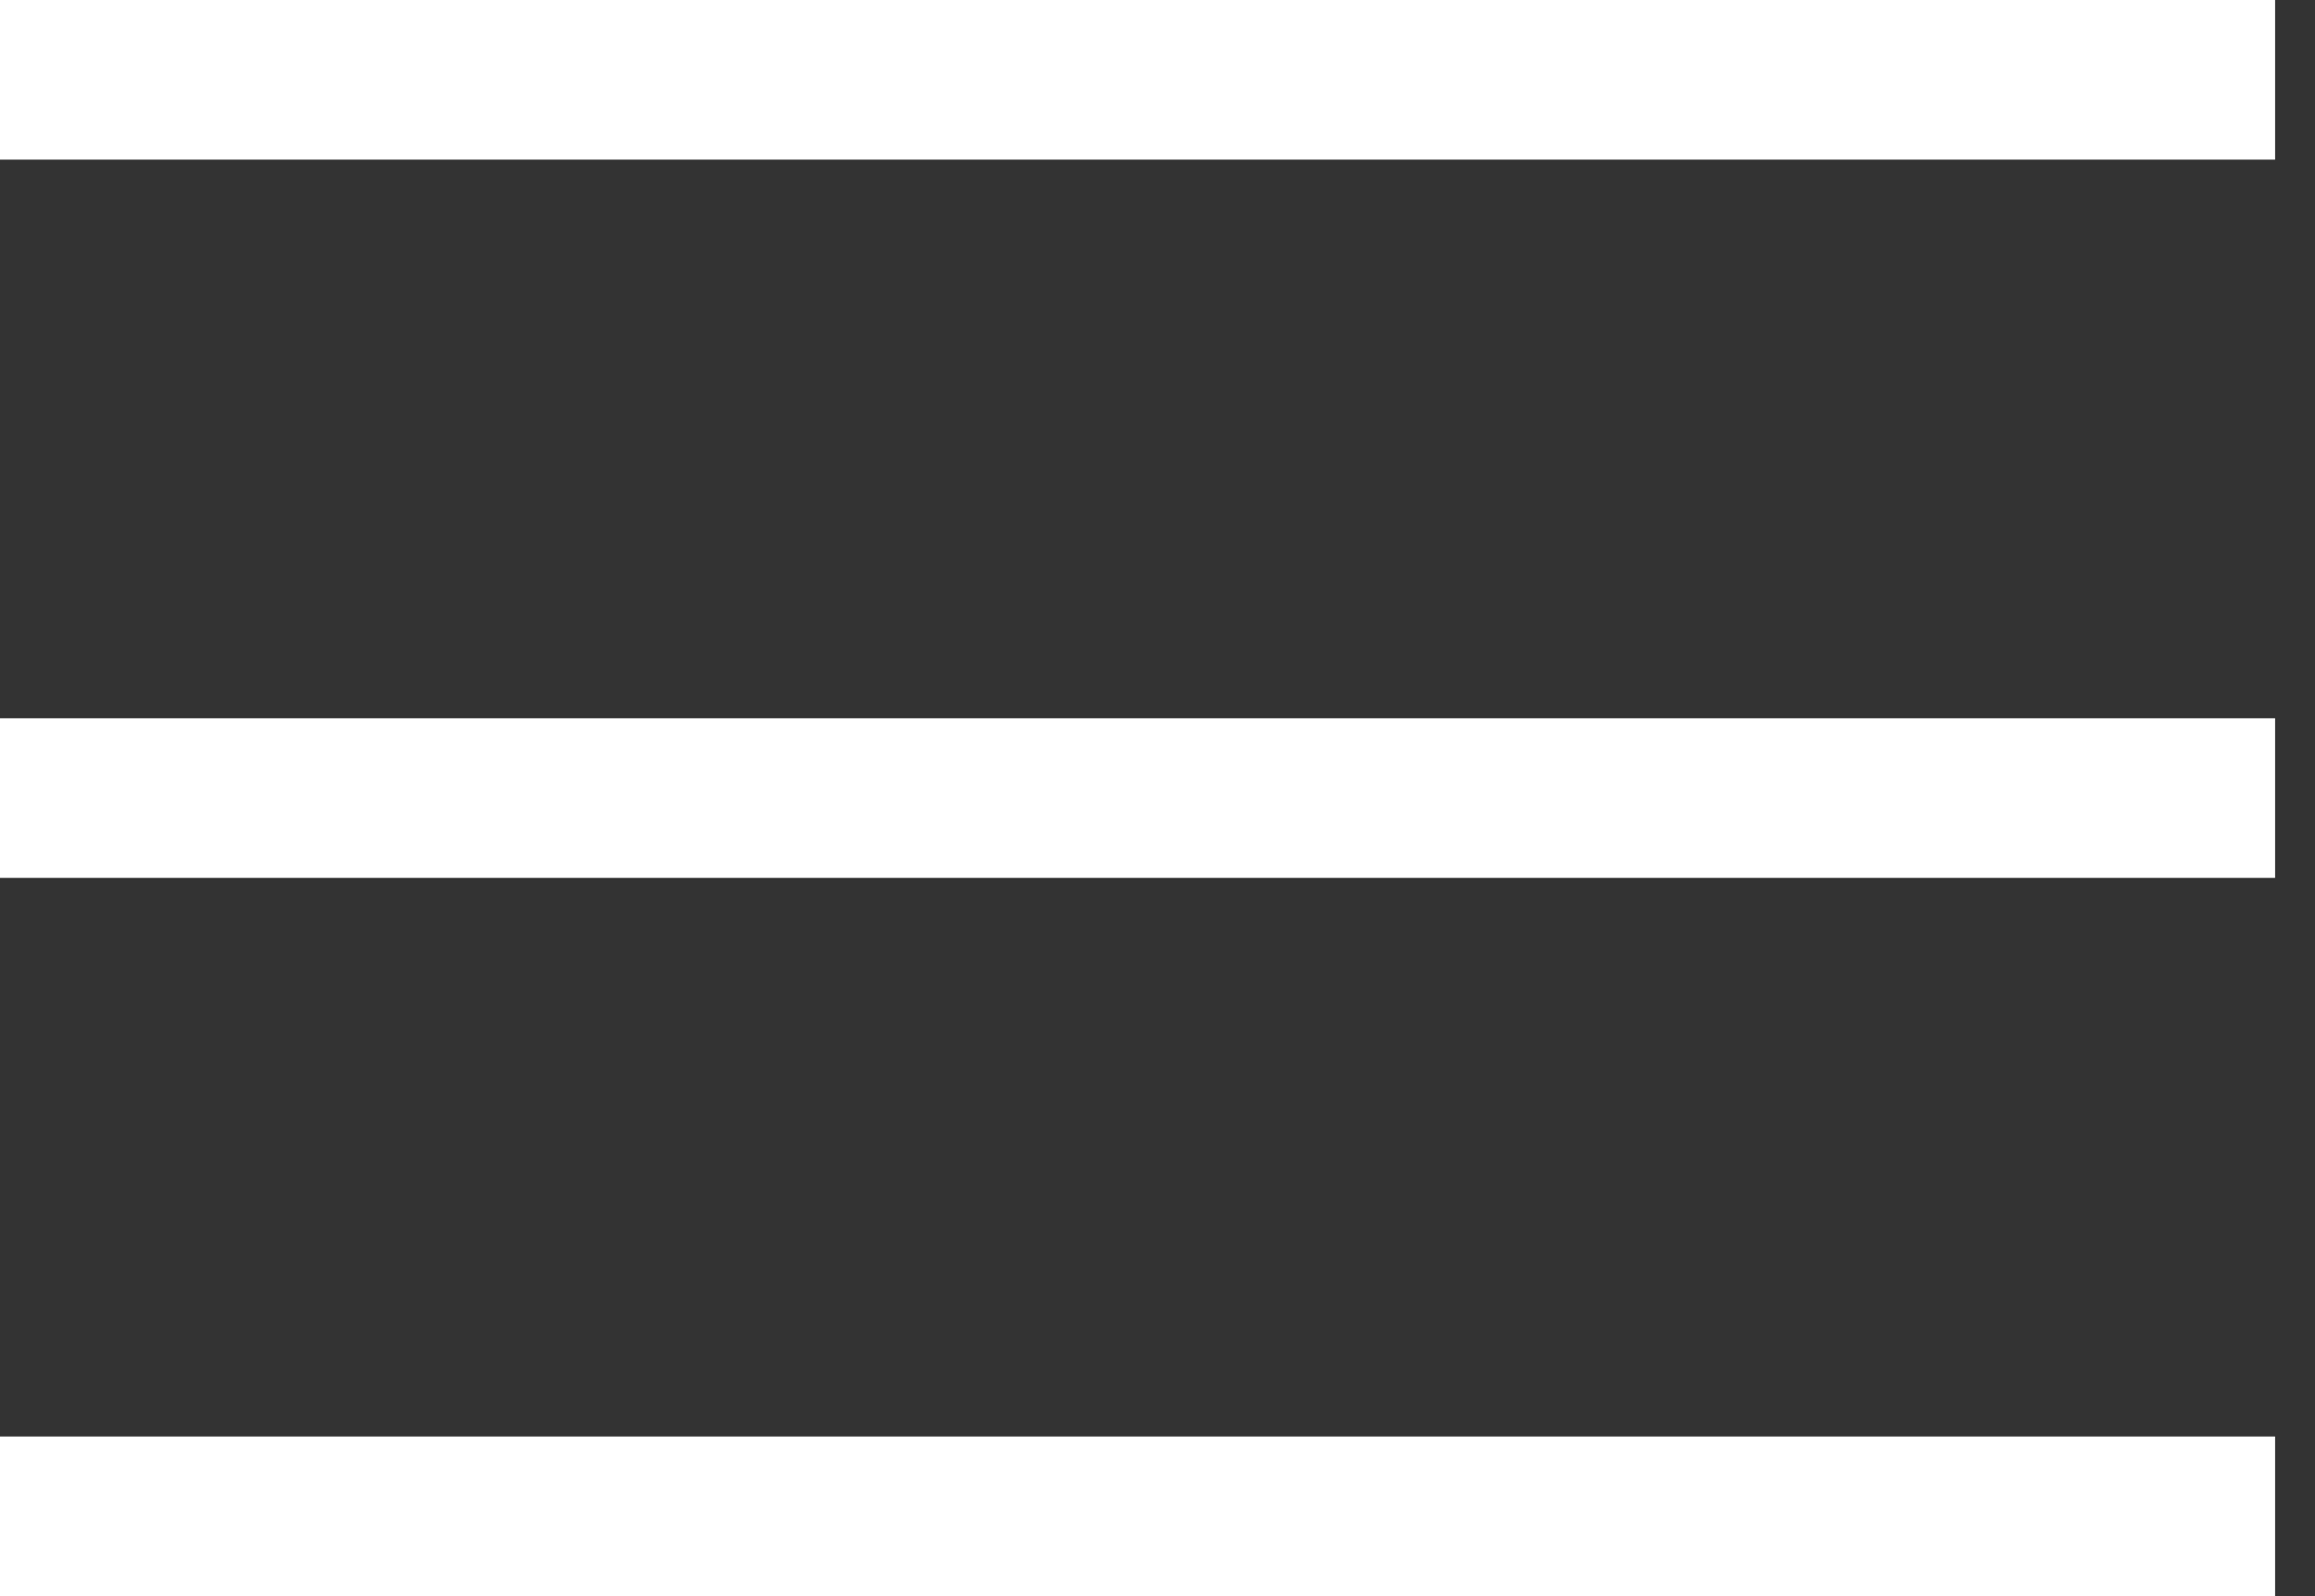 <svg width="29" height="20" viewBox="0 0 29 20" fill="none" xmlns="http://www.w3.org/2000/svg">
<rect x="0" y="0" width="29" height="20" fill="#333333" stroke="none"/>
<path d="M0 1H28.5M0 10H28.5M0 19H28.5" stroke="white" stroke-width="2"/>
</svg>

